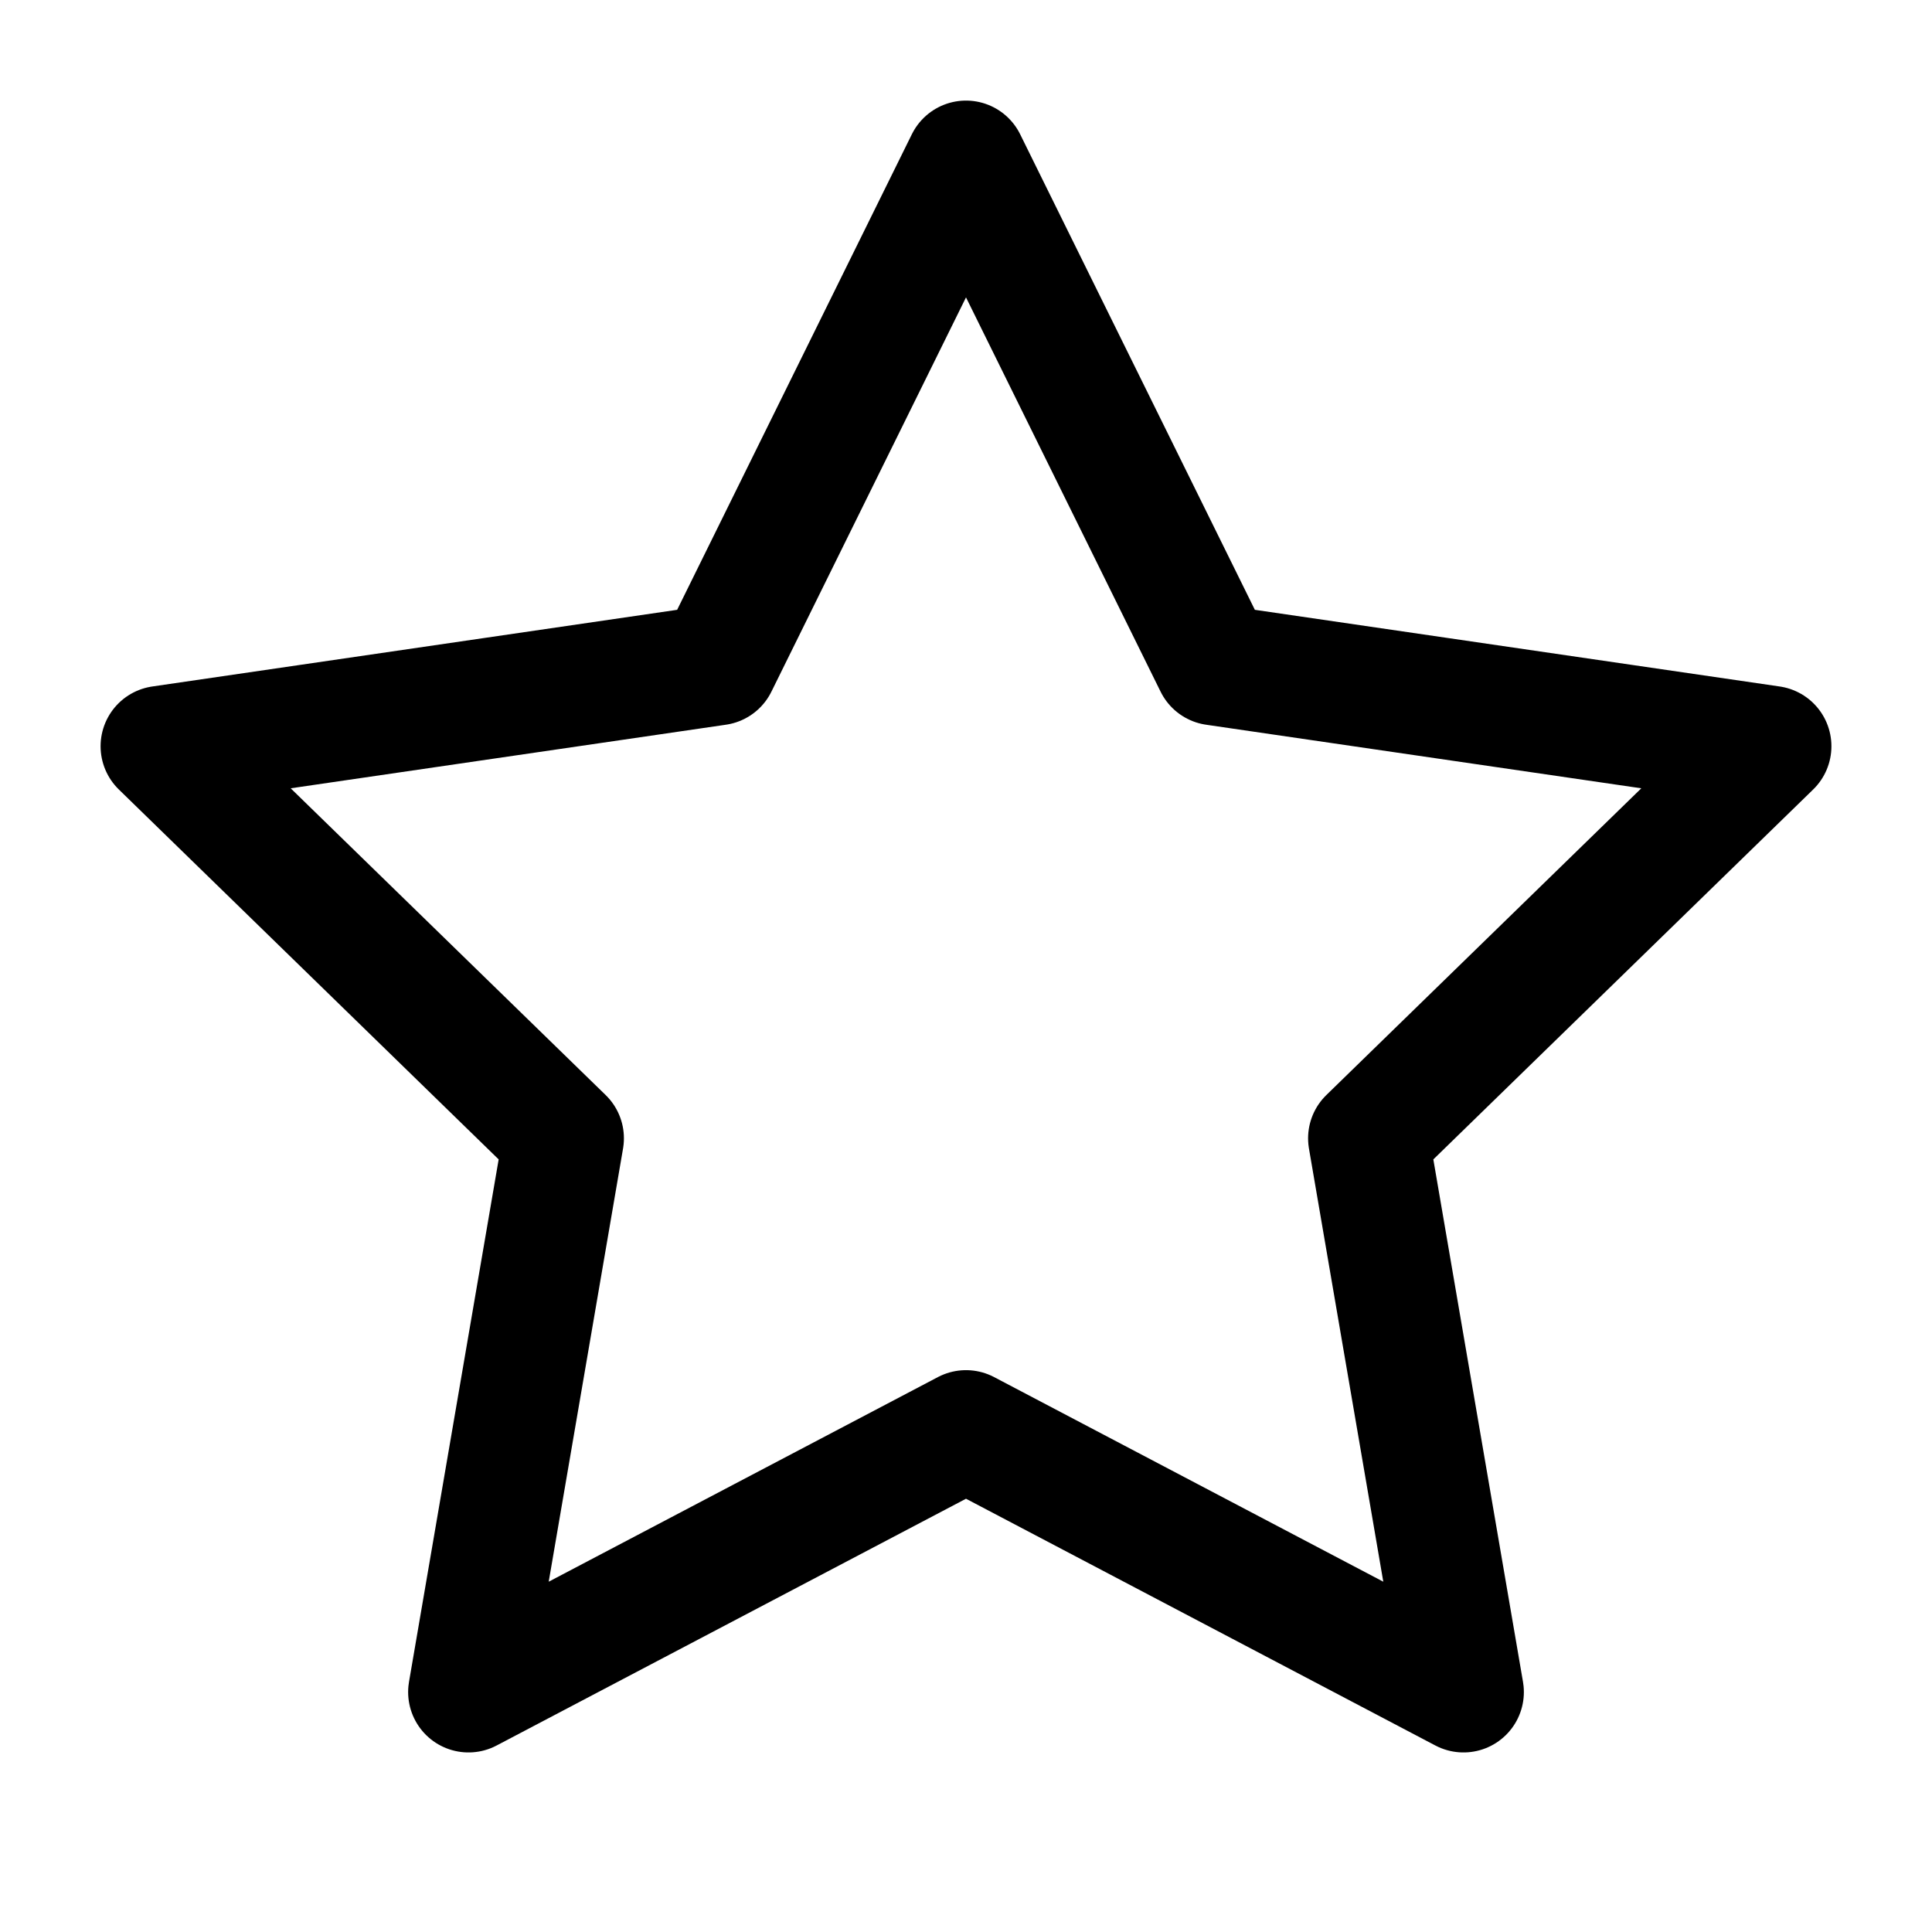<svg width="16" height="16" viewBox="0 0 16 16" fill="none" xmlns="http://www.w3.org/2000/svg">
<path d="M8 1.333L10.06 5.507L14.667 6.18L11.333 9.427L12.12 14.013L8 11.847L3.88 14.013L4.667 9.427L1.333 6.18L5.94 5.507L8 1.333Z" stroke="#454545" style="stroke:#454545;stroke:color(display-p3 0.269 0.269 0.269);stroke-opacity:1;" stroke-linecap="round" stroke-linejoin="round"/>
</svg>
